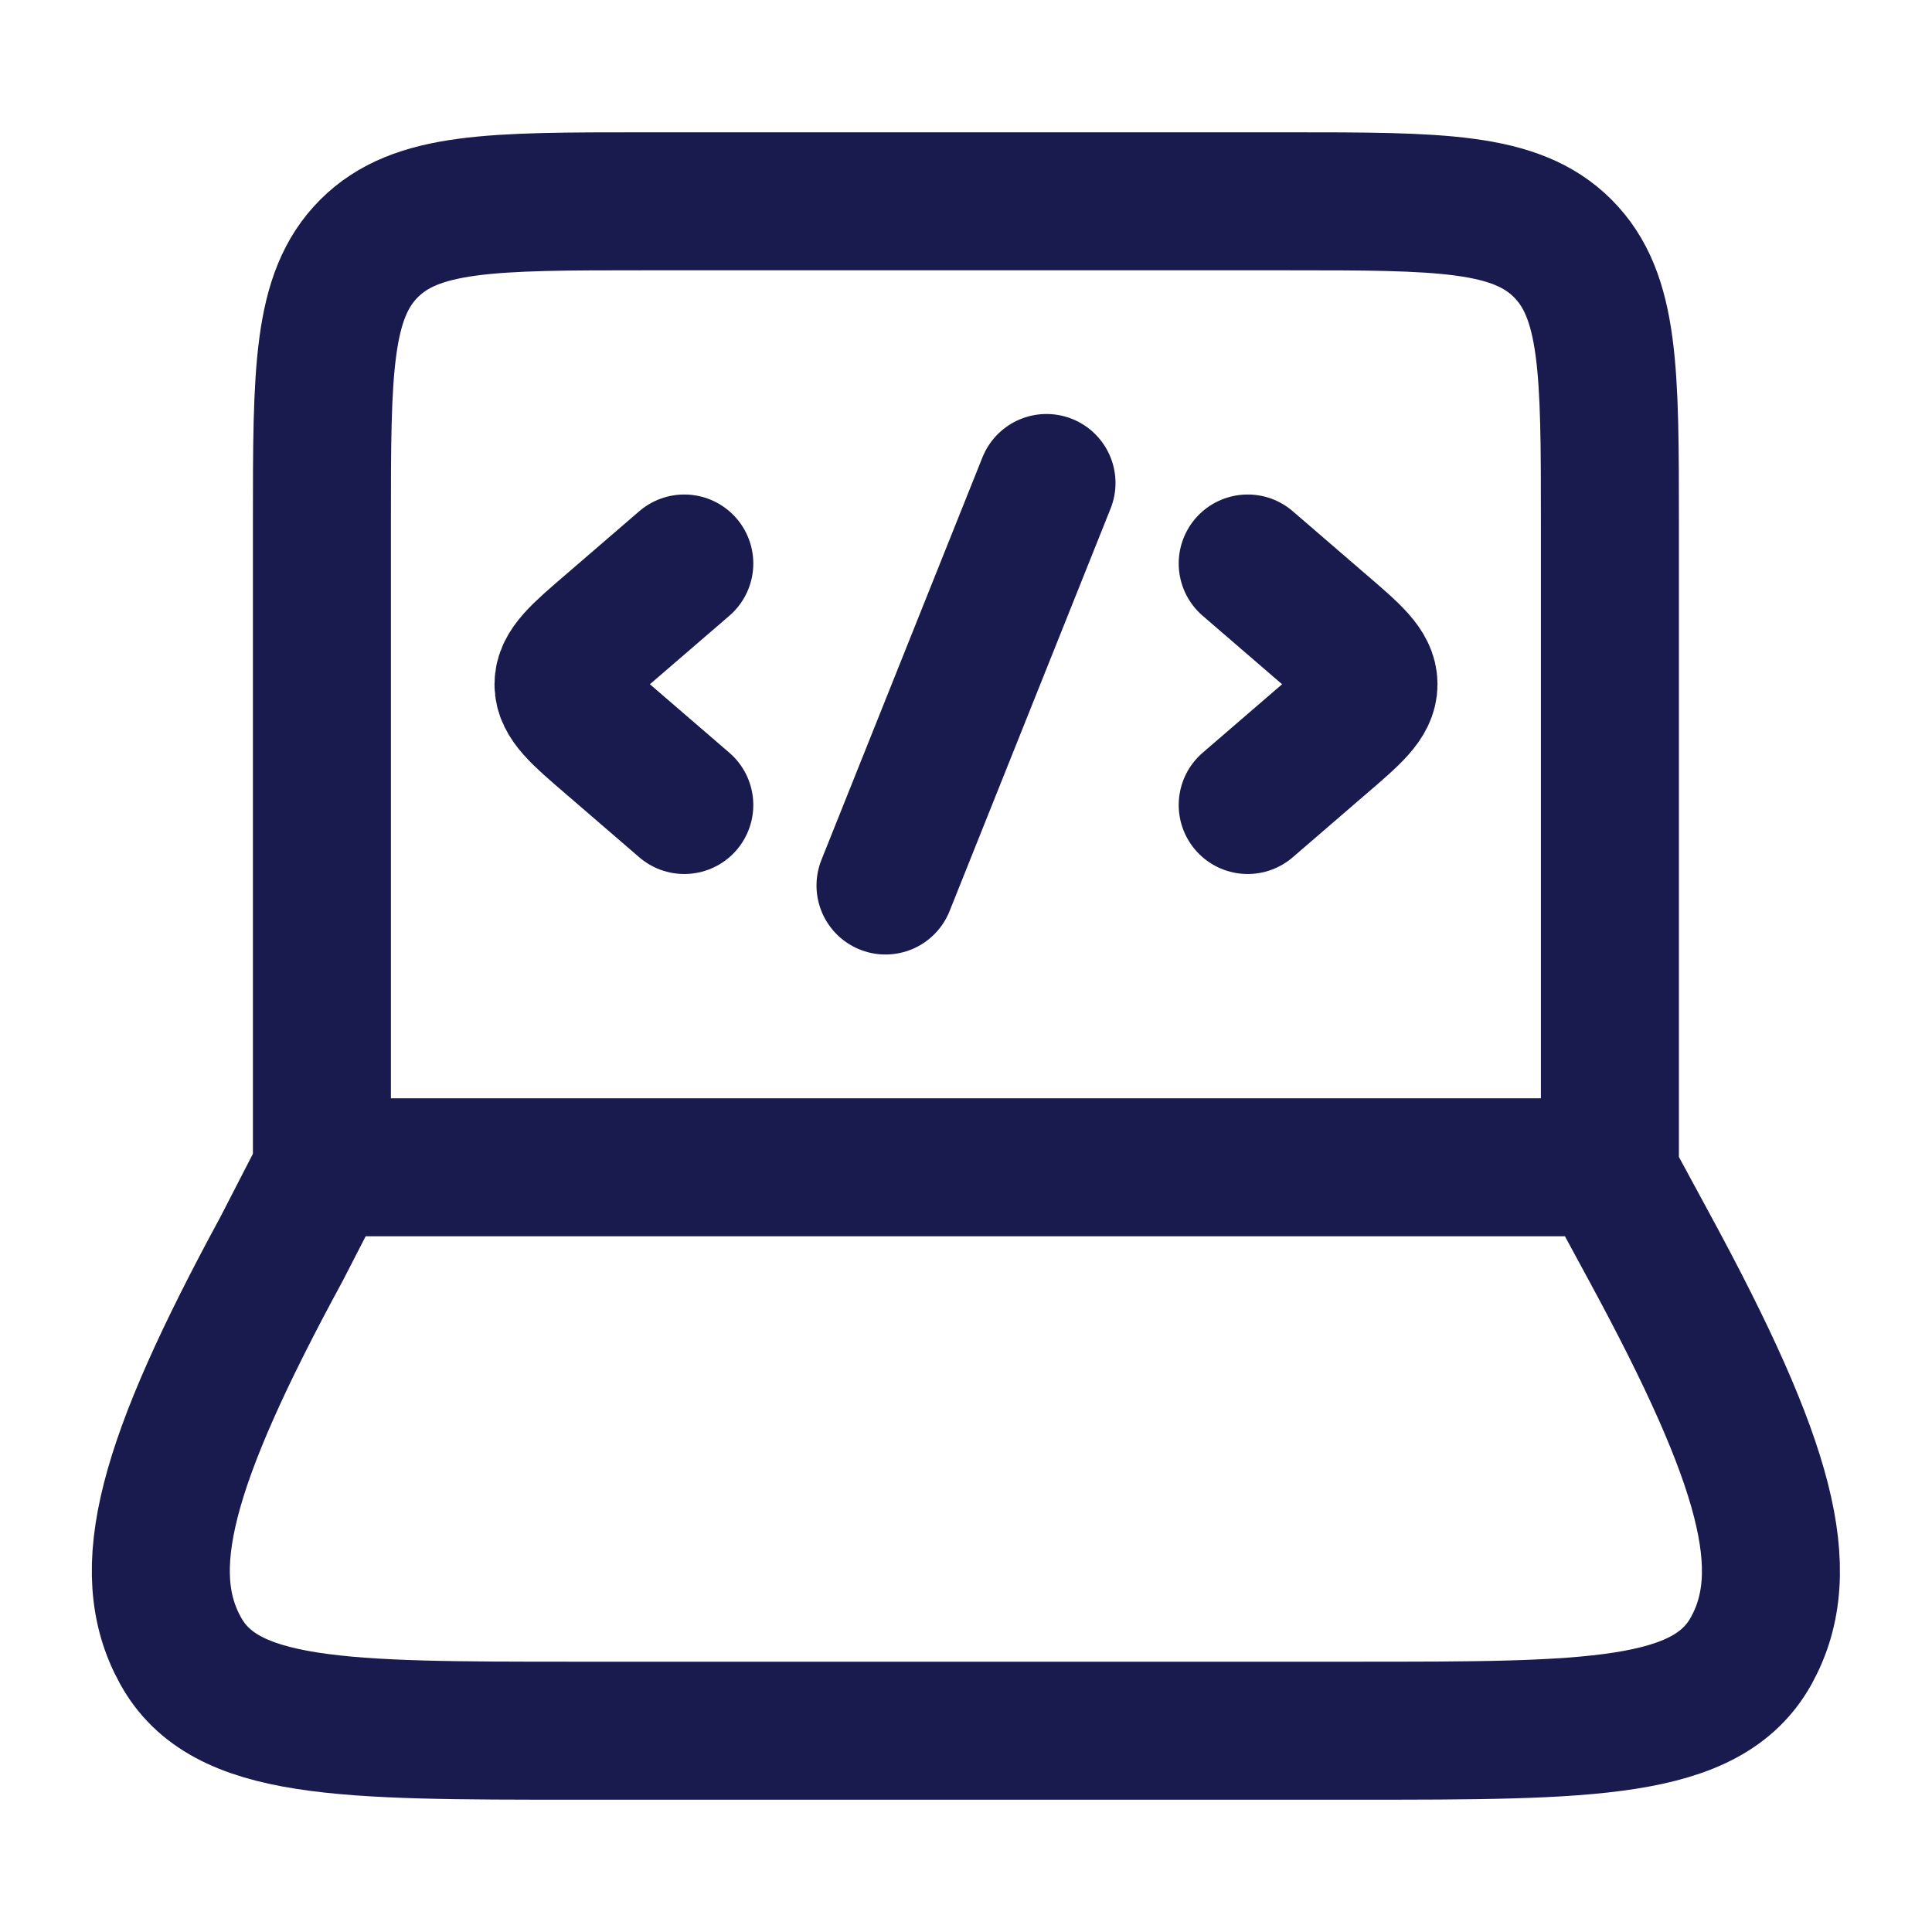 <svg width="21" height="21" viewBox="0 0 21 21" fill="none" xmlns="http://www.w3.org/2000/svg">
<path d="M17.499 12.688V5.688C17.499 4.037 17.499 3.213 16.986 2.7C16.474 2.188 15.649 2.188 13.999 2.188H6.999C5.349 2.188 4.525 2.188 4.012 2.7C3.499 3.213 3.499 4.037 3.499 5.688V12.688M3.06 13.576L3.517 12.688H17.457L17.938 13.576C19.201 15.905 19.516 17.07 19.036 17.941C18.555 18.812 17.284 18.812 14.739 18.812H6.259C3.714 18.812 2.441 18.812 1.962 17.941C1.481 17.07 1.796 15.905 3.06 13.576Z" stroke="#191A4E" stroke-width="1.5" stroke-linecap="round" stroke-linejoin="round"/>
<path d="M13.562 6.125L14.367 6.819C14.706 7.11 14.875 7.256 14.875 7.438C14.875 7.619 14.706 7.765 14.367 8.056L13.562 8.75M7.438 6.125L6.633 6.819C6.294 7.11 6.125 7.256 6.125 7.438C6.125 7.619 6.294 7.765 6.633 8.056L7.438 8.75M11.375 5.25L9.625 9.625" stroke="#191A4E" stroke-width="1.5" stroke-linecap="round" stroke-linejoin="round"/>
</svg>

